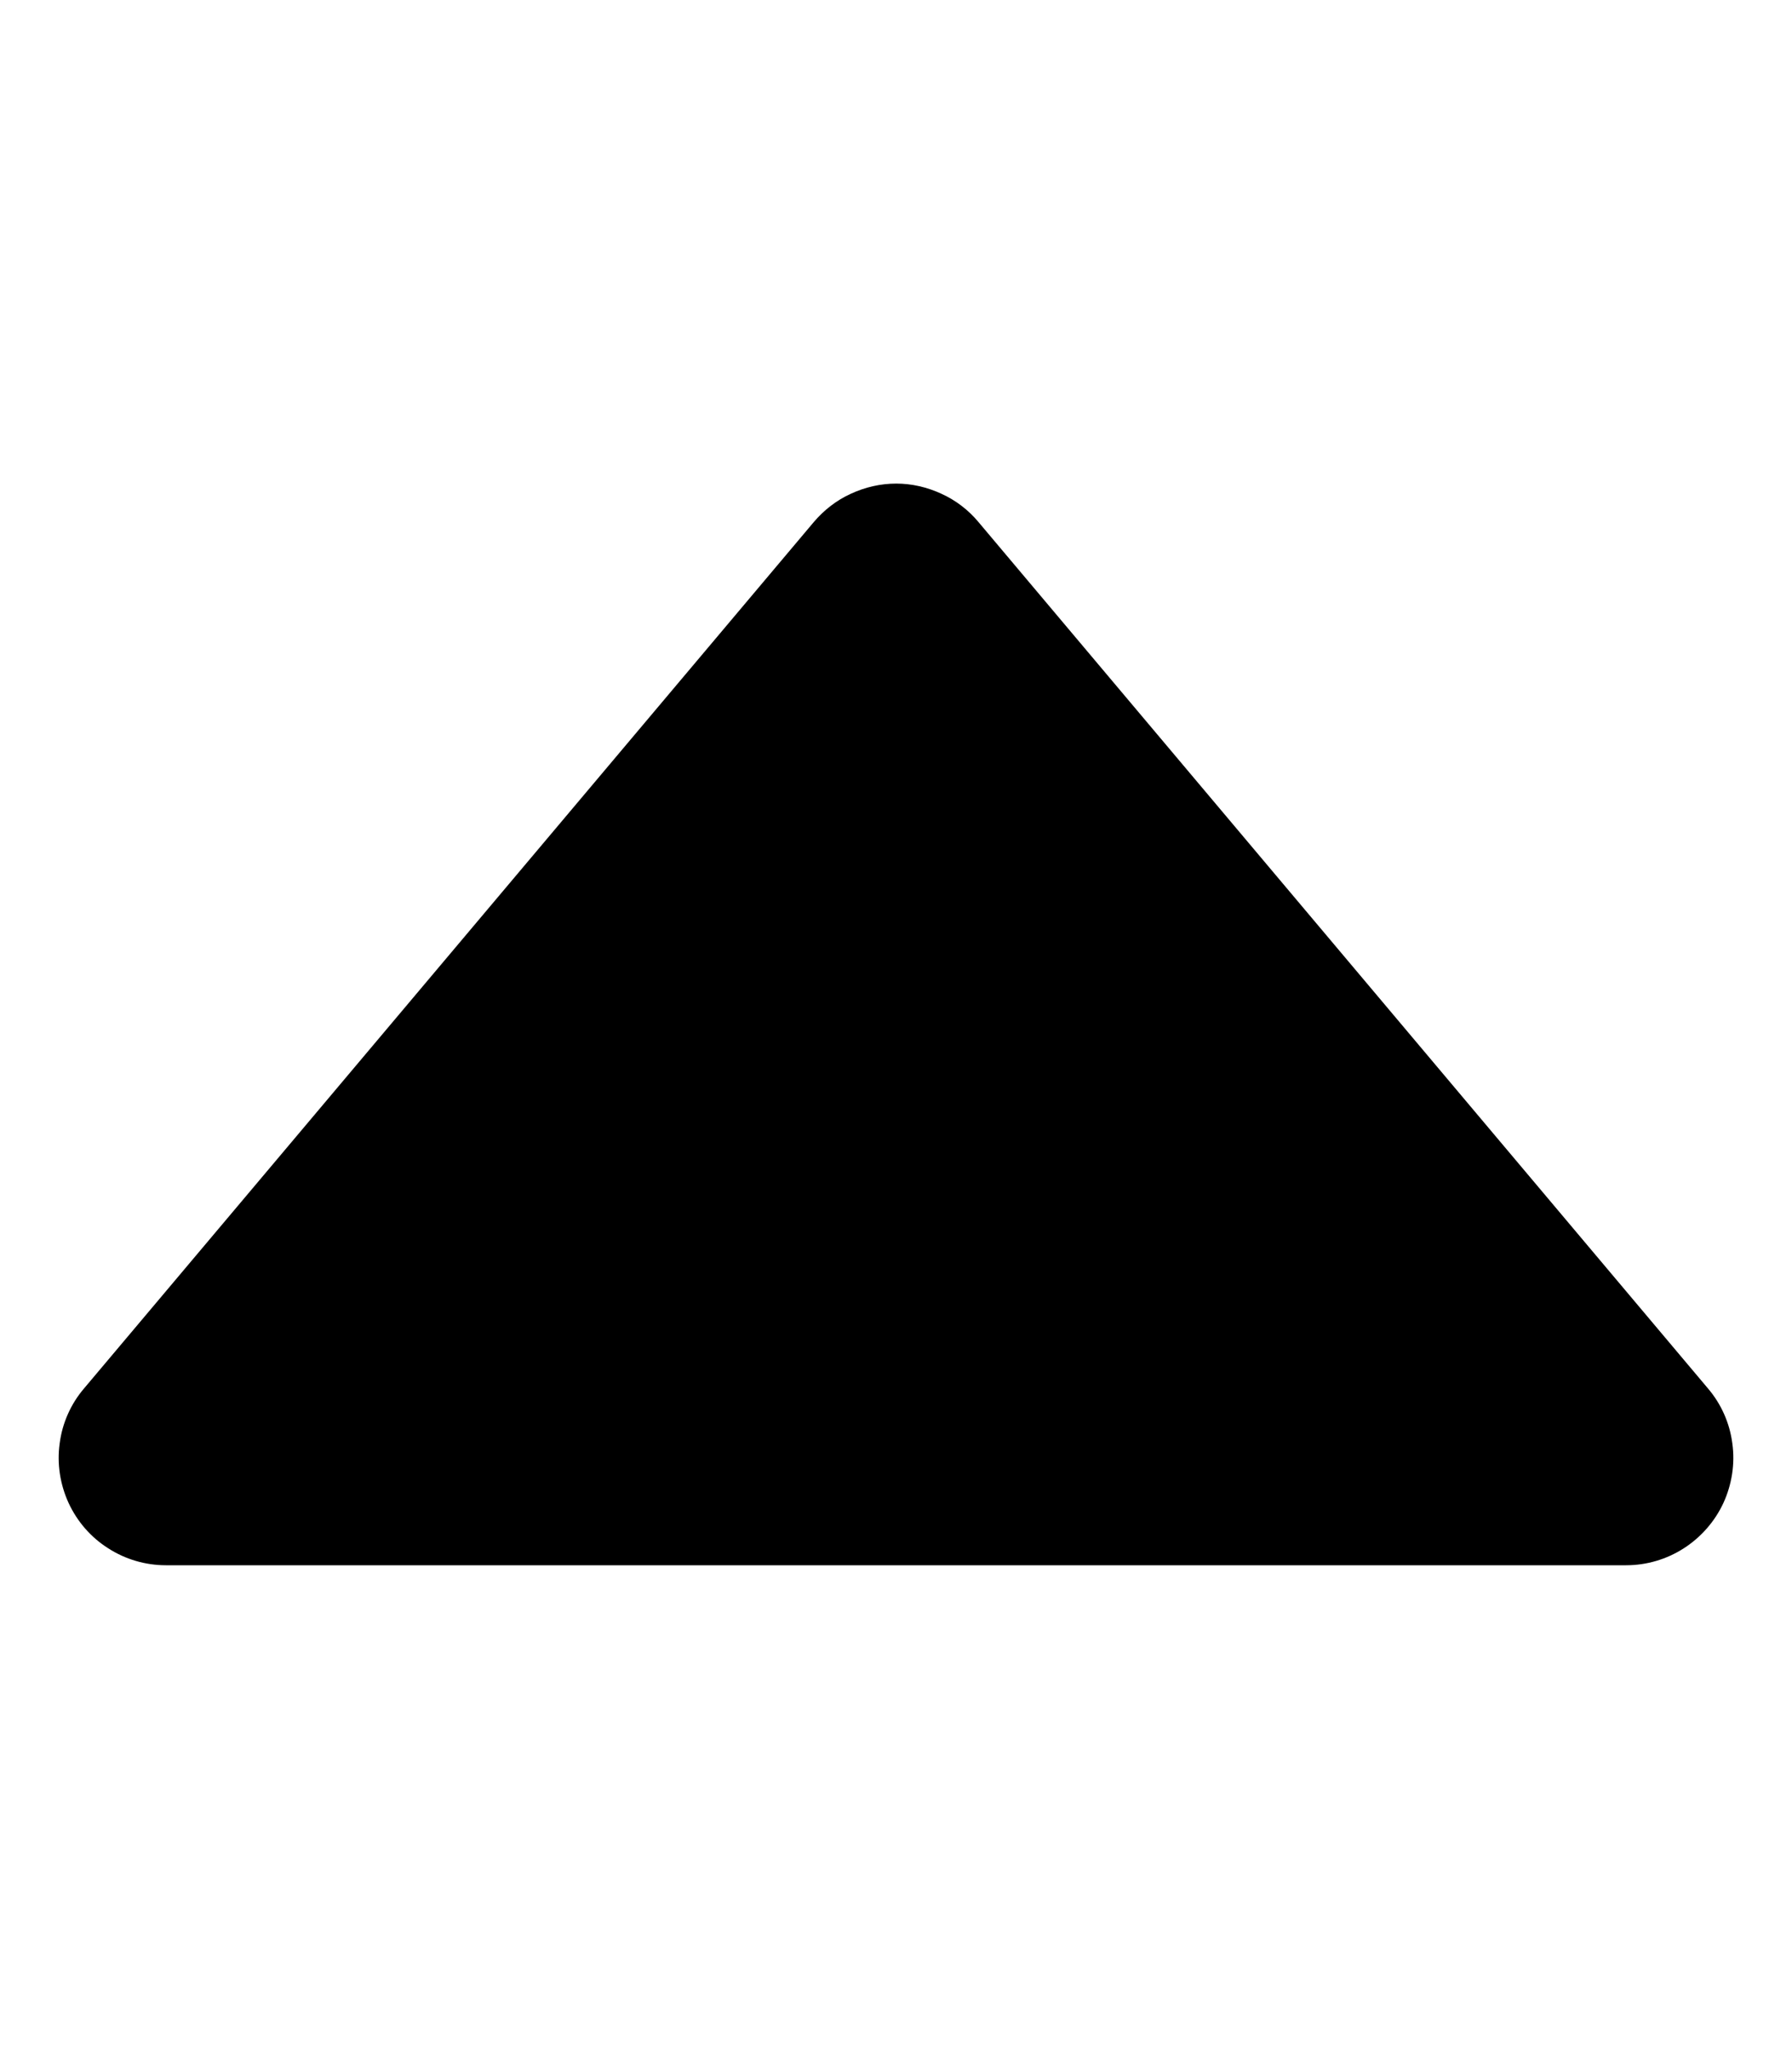 <svg width="7" height="8" viewBox="0 0 7 8" xmlns="http://www.w3.org/2000/svg">
<path d="M6.352 6.111C6.432 6.111 6.51 6.088 6.577 6.045C6.644 6.002 6.698 5.941 6.732 5.868C6.765 5.796 6.778 5.715 6.767 5.636C6.757 5.557 6.724 5.482 6.672 5.421L3.822 2.038C3.783 1.991 3.733 1.953 3.678 1.928C3.622 1.902 3.562 1.888 3.501 1.888C3.439 1.888 3.379 1.902 3.323 1.928C3.268 1.953 3.219 1.991 3.179 2.038L0.328 5.421C0.276 5.482 0.243 5.557 0.233 5.636C0.222 5.715 0.235 5.796 0.268 5.868C0.302 5.941 0.355 6.002 0.423 6.045C0.49 6.088 0.568 6.111 0.648 6.111H6.352Z"/>
</svg>
